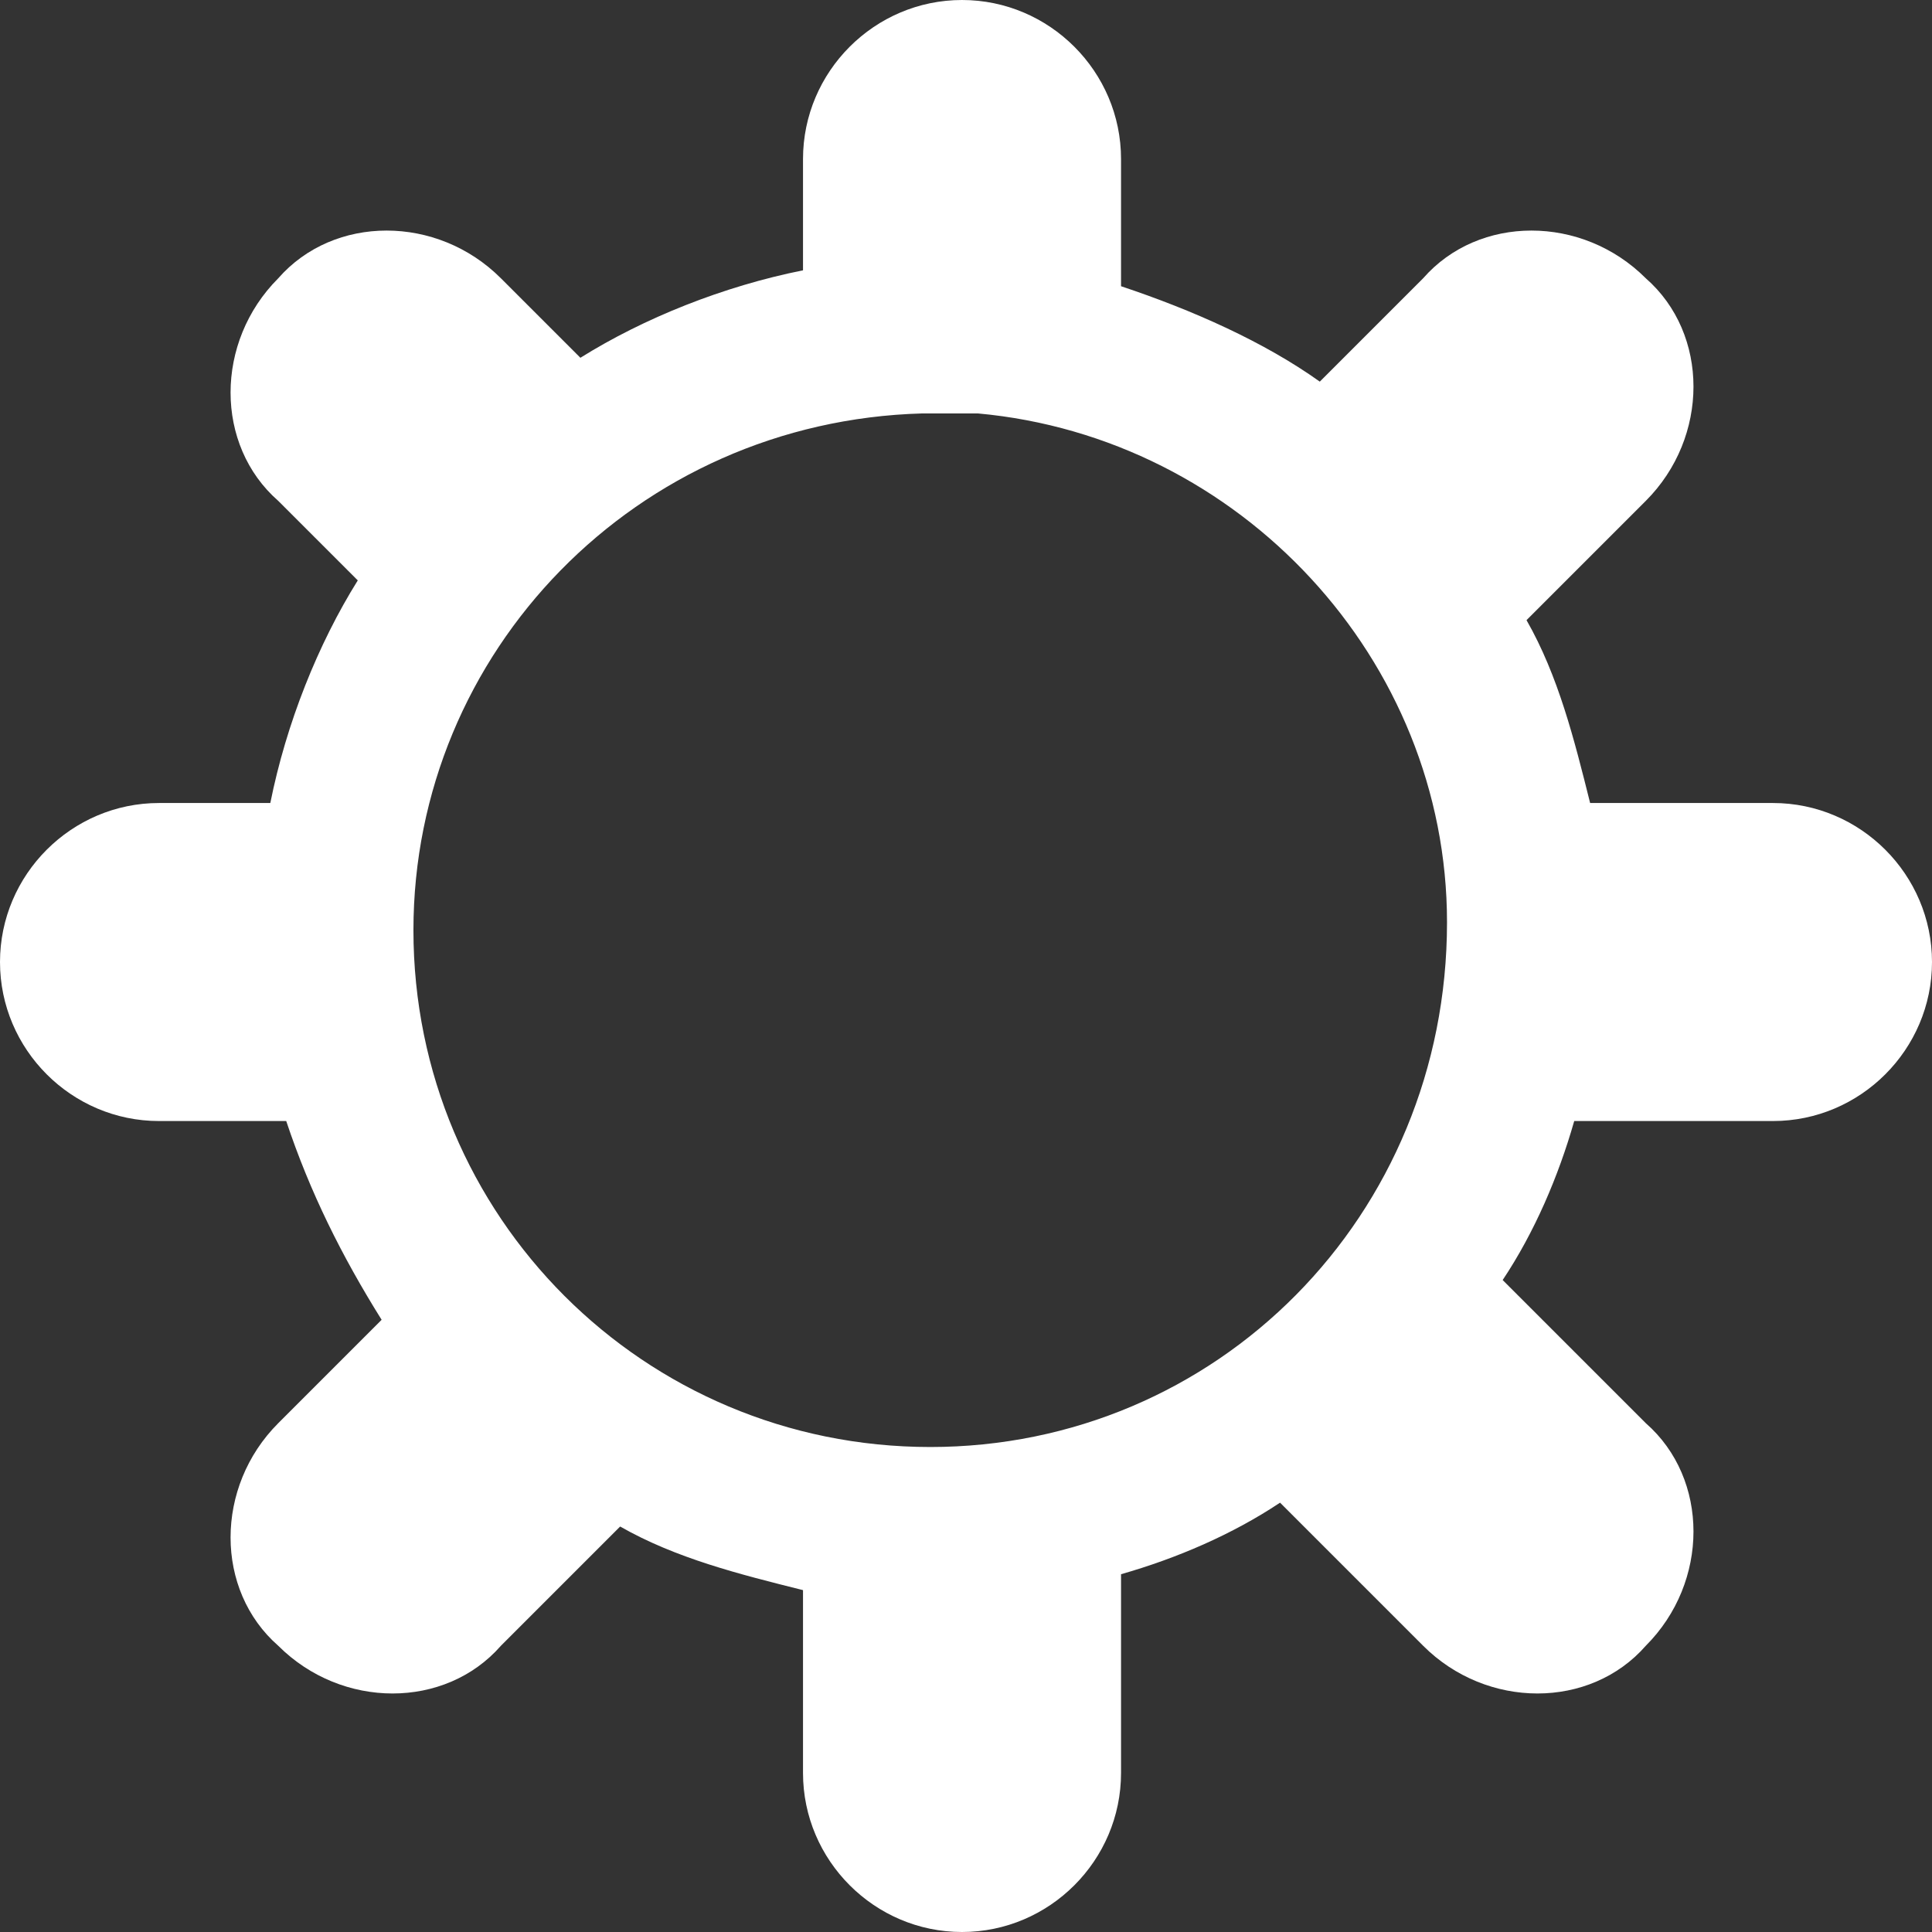 <svg xmlns="http://www.w3.org/2000/svg" width="24.3" height="24.3" viewBox="0 0 24.3 24.3">
    <rect x="0" y="0" width="24.3" height="24.3" fill="#333333" stroke="none"/>
    <path d="M22.3 10.1H20c-.2-.8-.4-1.6-.8-2.3l1.5-1.5c.8-.8.8-2.1 0-2.8-.8-.8-2.1-.8-2.8 0l-1.3 1.3c-.7-.5-1.6-.9-2.5-1.2V2c0-1.1-.9-2-2-2s-2 .9-2 2v1.4c-1 .2-2 .6-2.8 1.1l-1-1c-.8-.8-2.1-.8-2.8 0-.8.8-.8 2.1 0 2.8l1 1c-.5.8-.9 1.8-1.1 2.8H2c-1.1 0-2 .9-2 2s.9 2 2 2h1.6c.3.9.7 1.7 1.2 2.5l-1.3 1.3c-.8.8-.8 2.1 0 2.8.8.8 2.1.8 2.8 0l1.5-1.5c.7.4 1.5.6 2.3.8v2.3c0 1.1.9 2 2 2s2-.9 2-2v-2.5c.7-.2 1.4-.5 2-.9l1.8 1.8c.8.8 2.1.8 2.8 0 .8-.8.8-2.1 0-2.8l-1.8-1.8c.4-.6.7-1.3.9-2h2.5c1.1 0 2-.9 2-2s-.9-2-2-2zm-10.6 8.1c-3.6 0-6.5-2.9-6.5-6.5 0-3.5 2.8-6.4 6.4-6.5h.7c3.3.3 5.9 3.1 5.9 6.4 0 3.7-2.9 6.6-6.5 6.6z" fill="#fff"/>
</svg>
